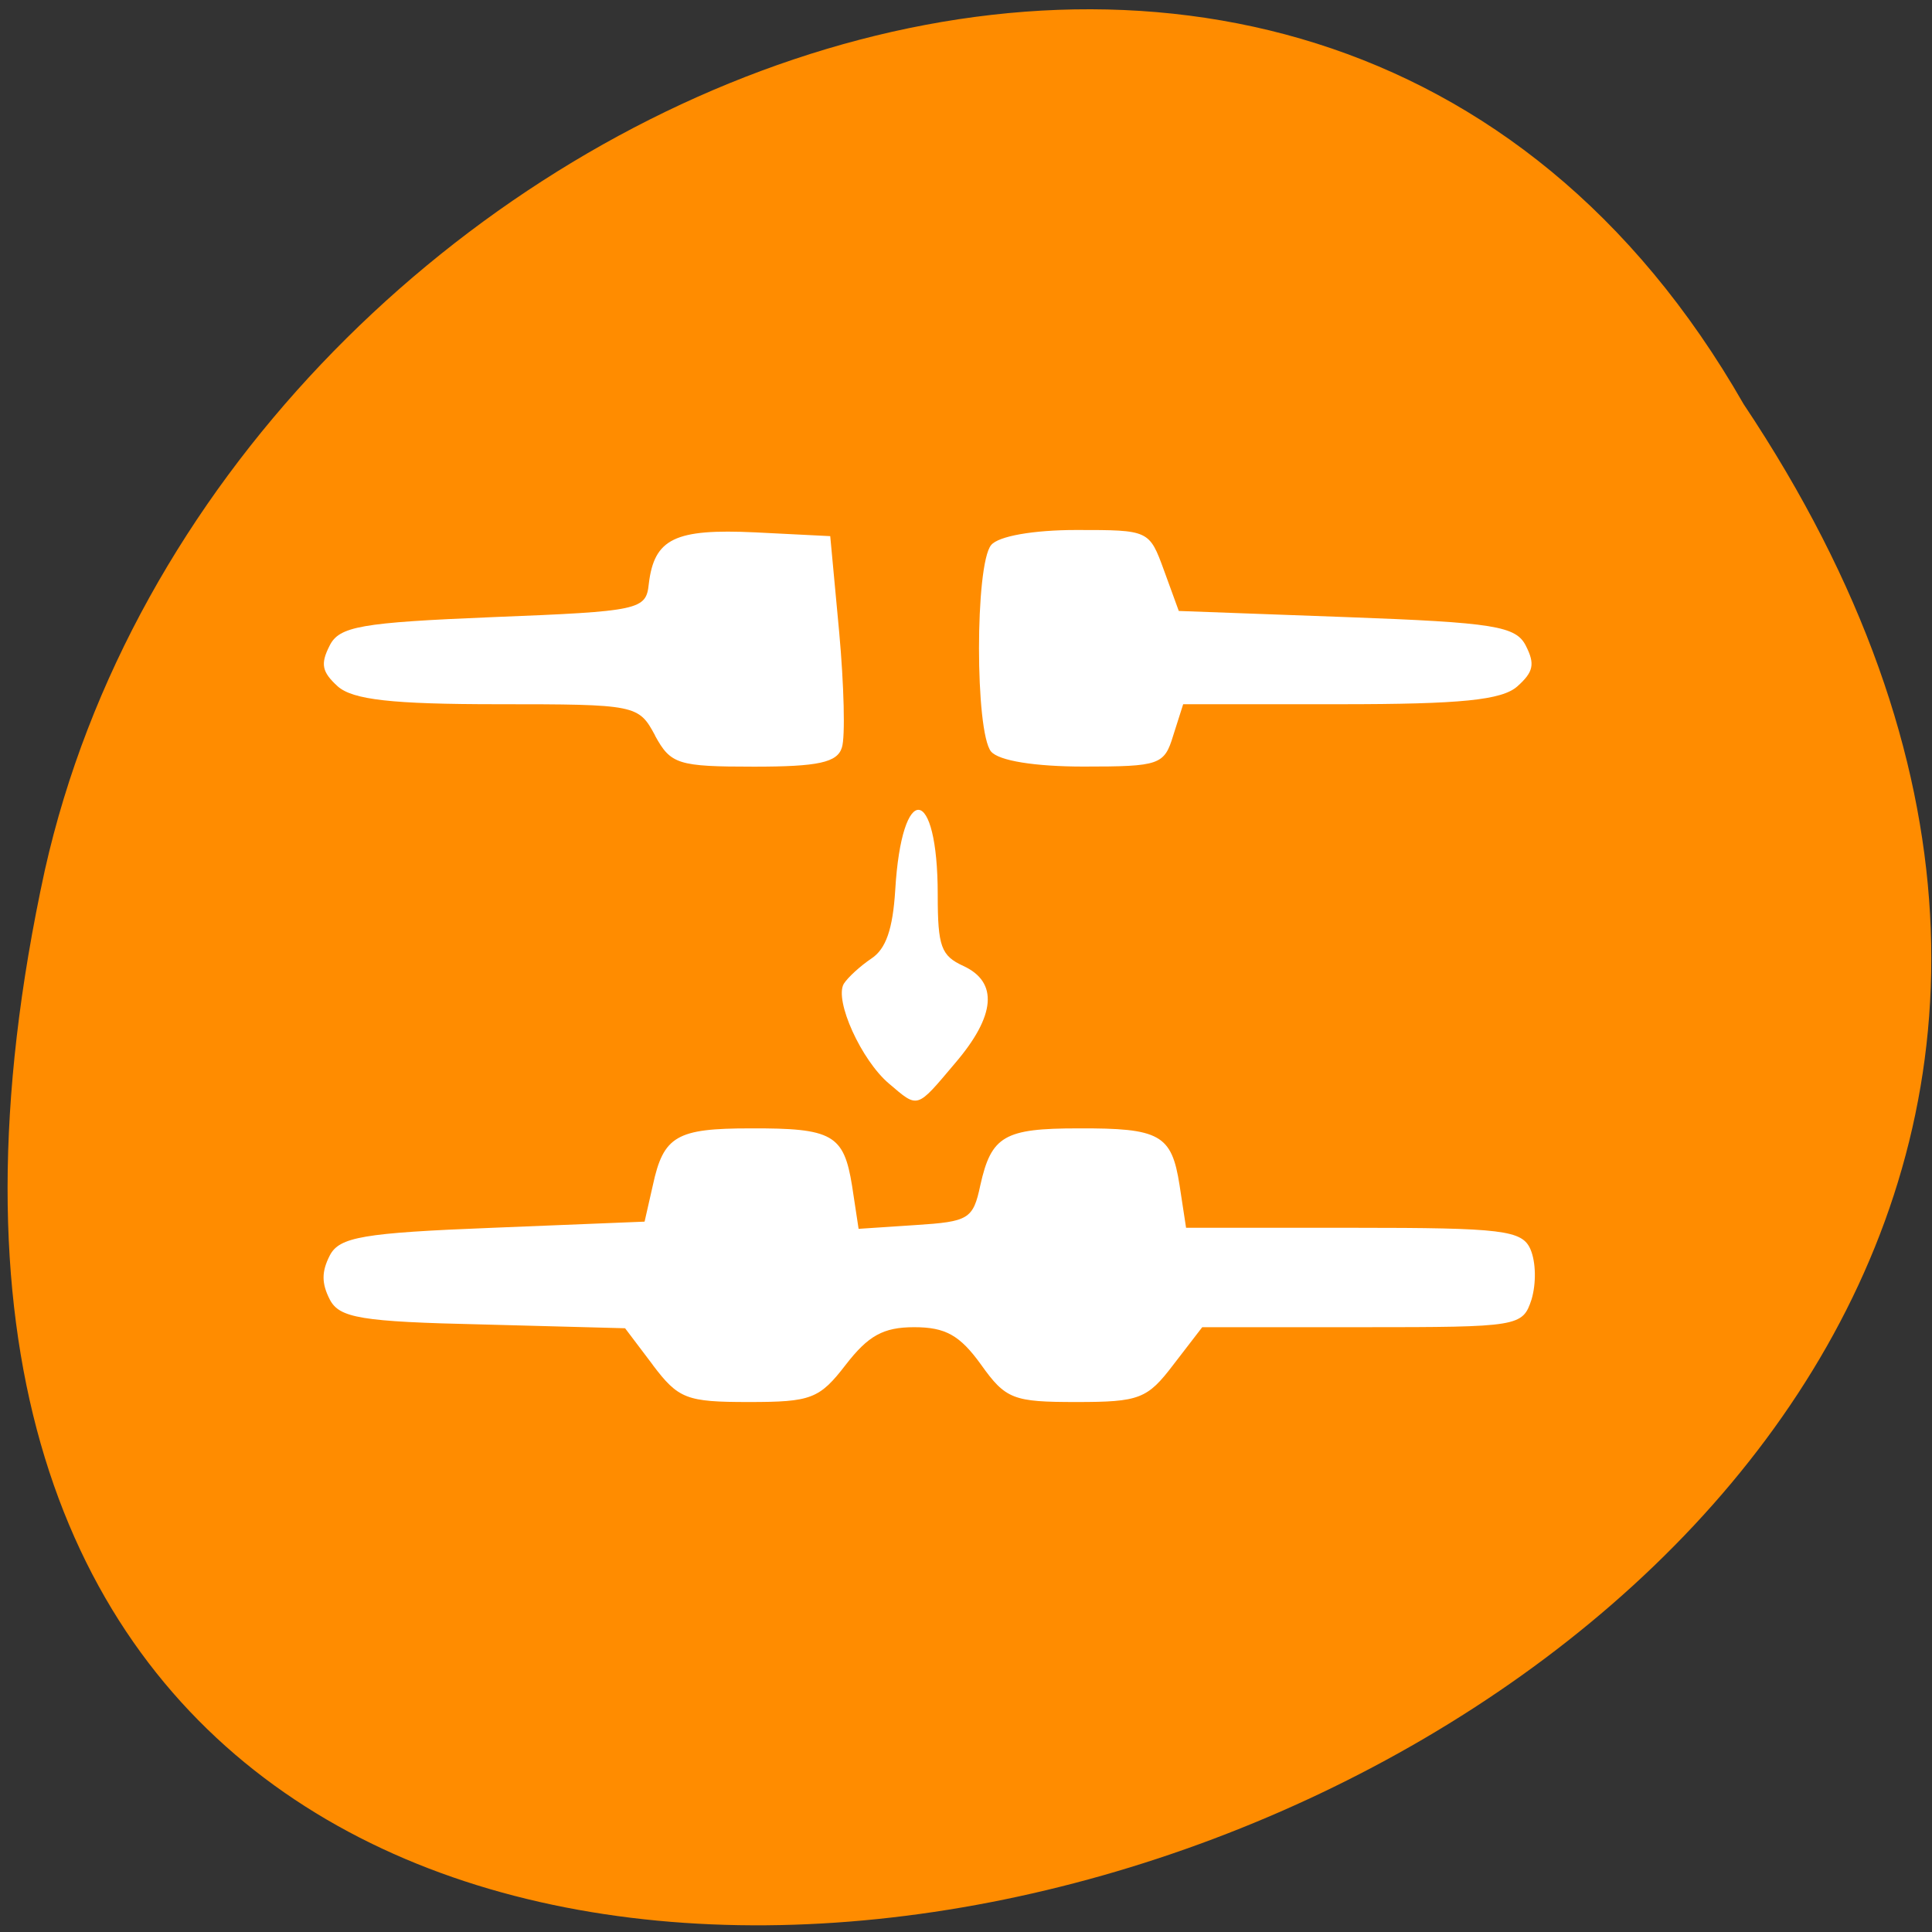 <svg xmlns="http://www.w3.org/2000/svg" viewBox="0 0 22 22"><rect x="0" y="0" width="22" height="22" fill="#333333" stroke="none"/><g style="fill:#ff8c00"><path d="m 19.855 4.602 c 10.949 16.402 -23.969 26.508 -19.344 5.305 c 1.969 -8.766 14.324 -14.082 19.344 -5.305"/><path d="m 10.852 17.316 c -0.008 0 -0.023 0 -0.035 -0.004 c -0.121 -0.004 -0.242 -0.062 -0.305 -0.148 l -1.785 -2.438 l -1.789 -2.445 c -0.062 -0.09 -0.062 -0.203 0.004 -0.293 c 0.062 -0.09 0.191 -0.148 0.32 -0.148 h 1.992 v -5.551 c 0 -0.371 0.301 -0.672 0.676 -0.672 h 0.93 v 11.699 c -0.004 0 -0.004 0 -0.008 0"/></g><path d="m 7.434 15.543 l -0.316 -0.418 l -1.617 -0.043 c -1.395 -0.031 -1.637 -0.074 -1.746 -0.285 c -0.094 -0.184 -0.094 -0.316 0 -0.5 c 0.109 -0.211 0.375 -0.258 1.855 -0.316 l 1.73 -0.07 l 0.094 -0.414 c 0.121 -0.562 0.27 -0.648 1.109 -0.648 c 0.938 -0.004 1.066 0.07 1.16 0.656 l 0.074 0.488 l 0.648 -0.043 c 0.605 -0.039 0.656 -0.066 0.738 -0.453 c 0.125 -0.562 0.273 -0.648 1.113 -0.648 c 0.934 -0.004 1.066 0.07 1.156 0.648 l 0.074 0.484 h 1.91 c 1.695 0 1.918 0.027 2.012 0.246 c 0.062 0.145 0.066 0.387 0.012 0.57 c -0.102 0.309 -0.141 0.316 -1.926 0.316 h -1.824 l -0.328 0.426 c -0.297 0.391 -0.387 0.426 -1.105 0.426 c -0.719 0 -0.805 -0.031 -1.086 -0.426 c -0.242 -0.336 -0.406 -0.426 -0.762 -0.426 c -0.352 0 -0.523 0.098 -0.777 0.426 c -0.301 0.391 -0.395 0.426 -1.105 0.426 c -0.711 0 -0.801 -0.035 -1.094 -0.422 m 2.691 -3.203 c -0.316 -0.266 -0.625 -0.949 -0.516 -1.137 c 0.047 -0.074 0.188 -0.203 0.316 -0.289 c 0.164 -0.109 0.242 -0.332 0.27 -0.777 c 0.074 -1.25 0.484 -1.207 0.484 0.051 c 0 0.594 0.039 0.695 0.293 0.812 c 0.398 0.184 0.367 0.566 -0.094 1.105 c -0.445 0.527 -0.418 0.52 -0.754 0.234 m -2.664 -3.965 c -0.188 -0.348 -0.211 -0.355 -1.789 -0.355 c -1.207 0 -1.652 -0.051 -1.824 -0.203 c -0.18 -0.164 -0.199 -0.254 -0.094 -0.461 c 0.109 -0.223 0.352 -0.266 1.863 -0.328 c 1.676 -0.066 1.742 -0.082 1.773 -0.379 c 0.062 -0.516 0.297 -0.629 1.211 -0.586 l 0.855 0.043 l 0.102 1.094 c 0.055 0.605 0.07 1.195 0.031 1.312 c -0.051 0.172 -0.27 0.219 -1 0.219 c -0.871 0 -0.949 -0.027 -1.129 -0.355 m 3.828 0.184 c -0.184 -0.223 -0.184 -2.129 0 -2.352 c 0.082 -0.102 0.48 -0.172 0.973 -0.172 c 0.824 0 0.828 0 0.996 0.461 l 0.168 0.461 l 1.91 0.07 c 1.684 0.062 1.93 0.102 2.043 0.328 c 0.105 0.207 0.086 0.297 -0.098 0.461 c -0.176 0.156 -0.641 0.203 -2.016 0.203 h -1.789 l -0.113 0.355 c -0.102 0.336 -0.152 0.355 -1.02 0.355 c -0.555 0 -0.969 -0.066 -1.055 -0.172" style="fill:#fff"/></svg>
